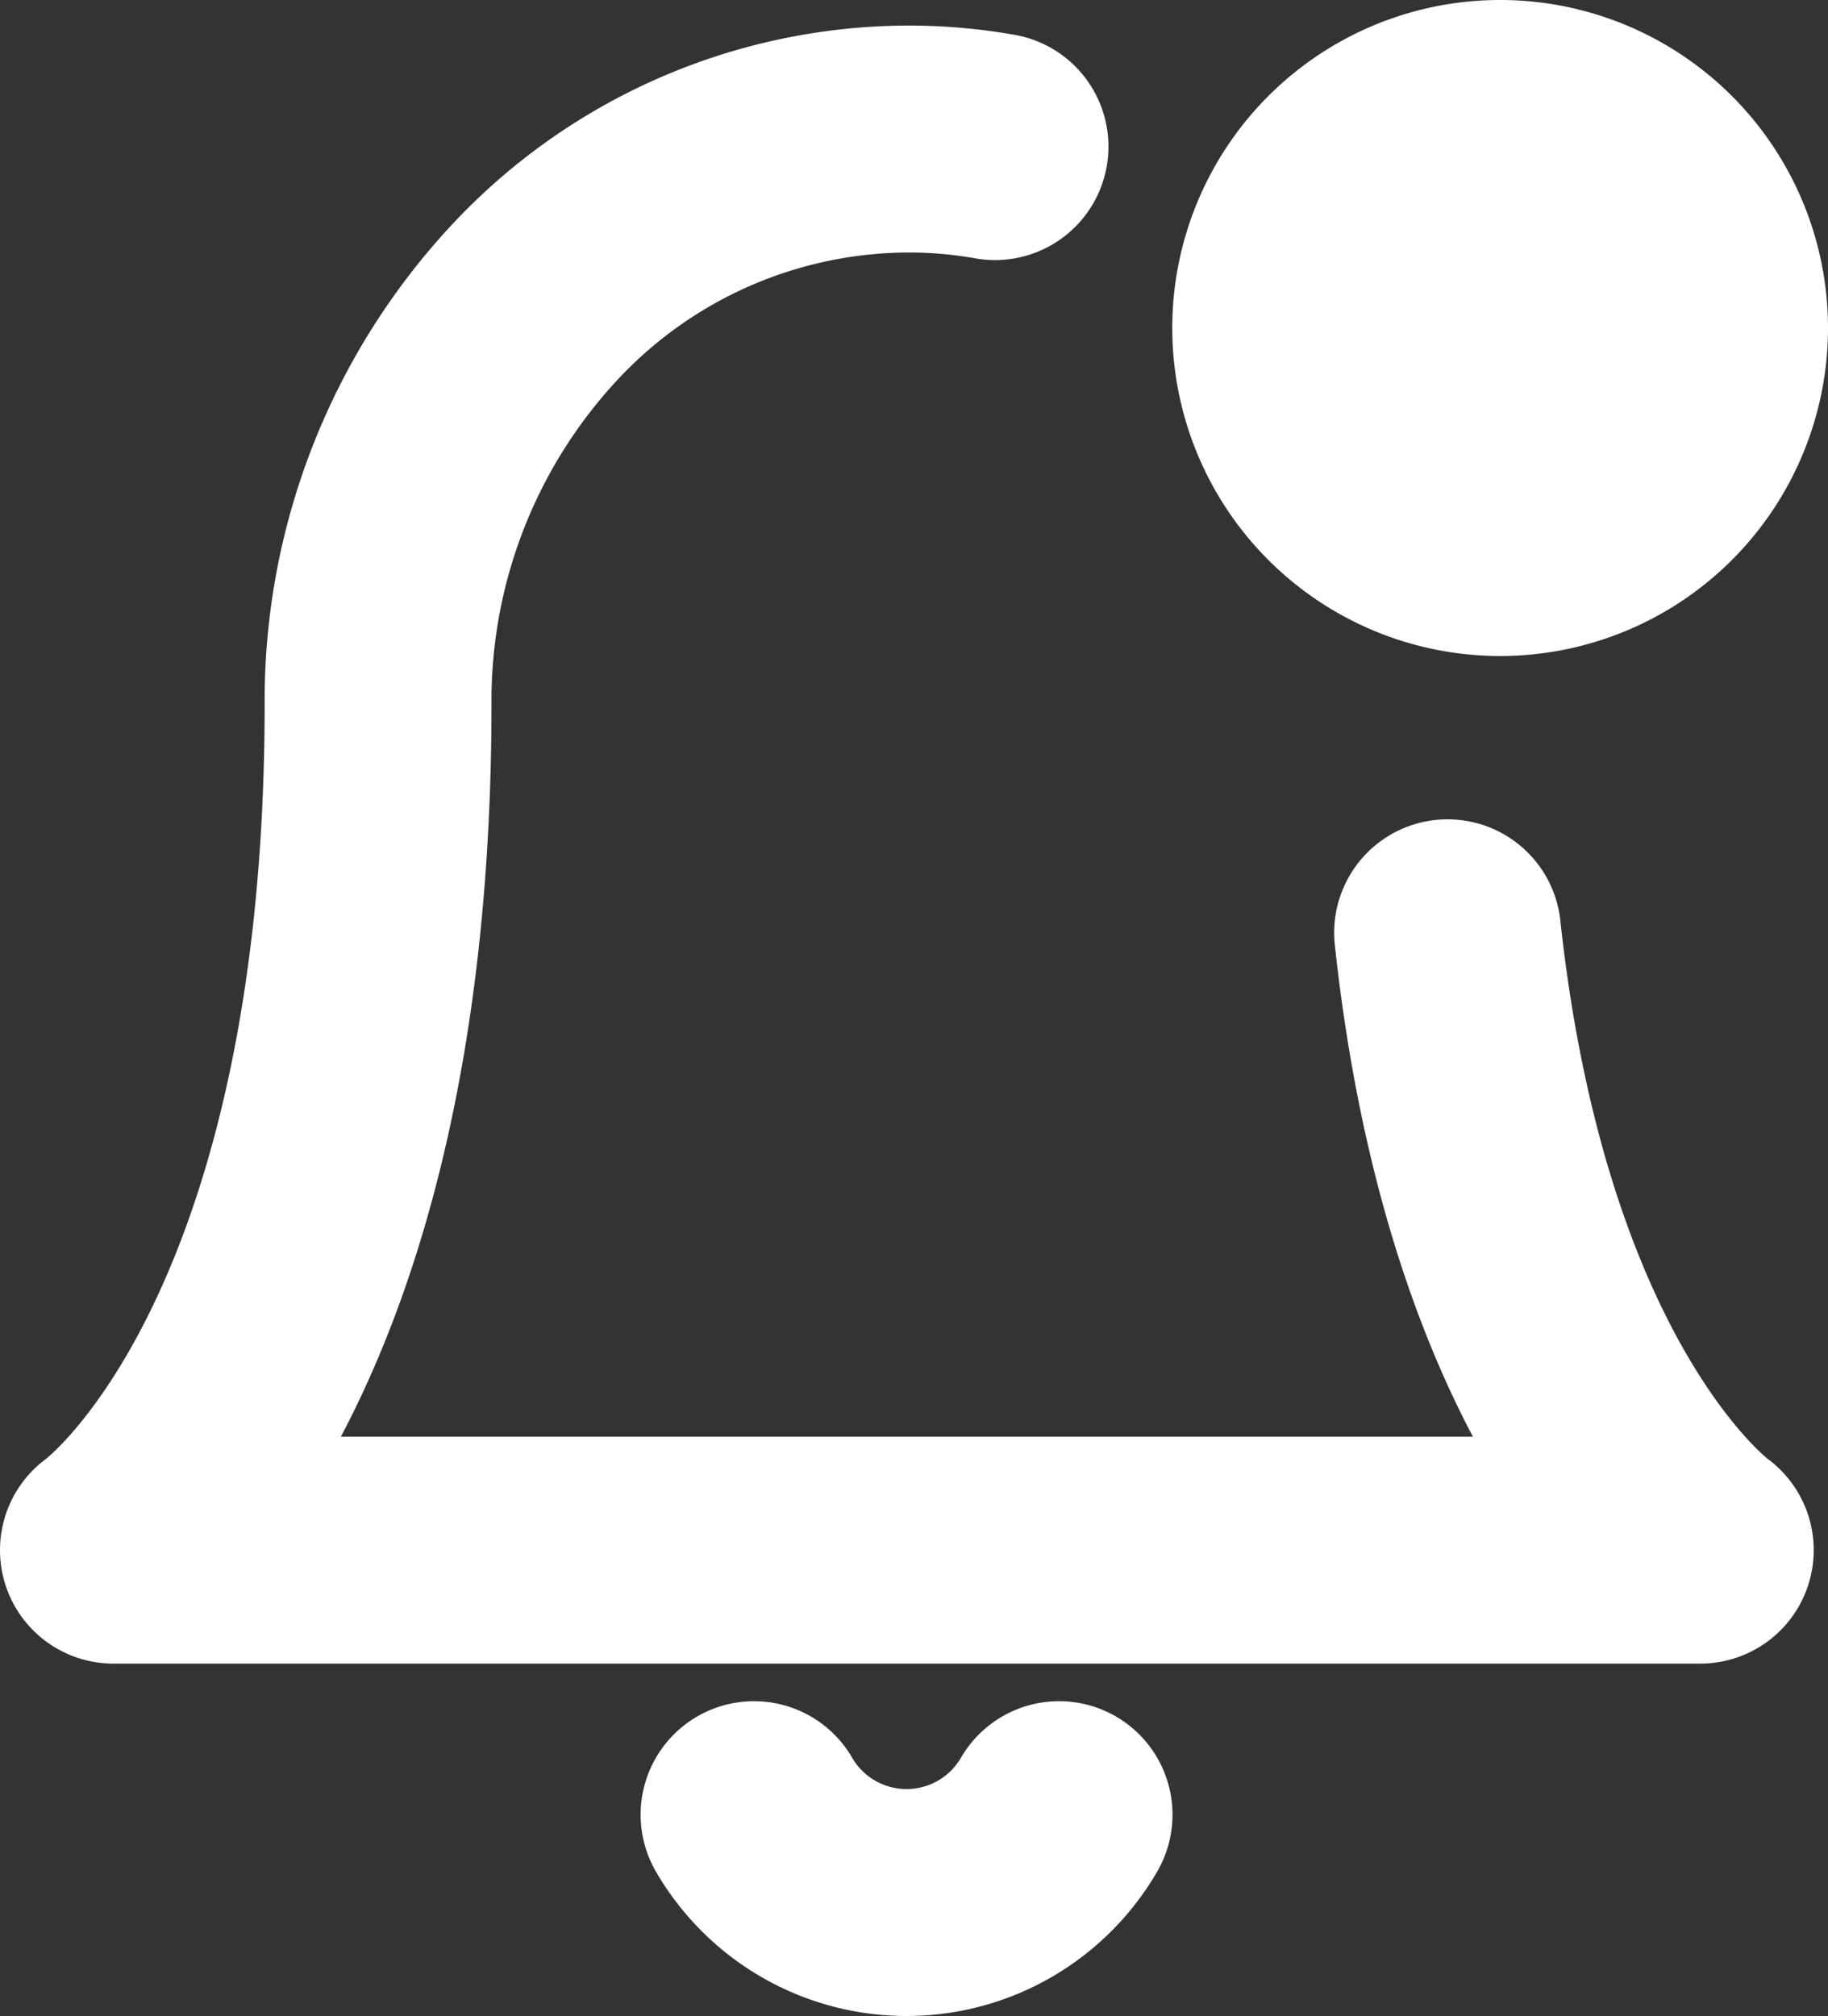 <svg xmlns="http://www.w3.org/2000/svg" width="24.175" height="26.651" viewBox="0 0 24.175 26.651">
  <rect x="0" y="0" width="24.175" height="26.651" fill="#333333" stroke="none"/>
  <g id="notify" transform="translate(-1.5 -0.162)">
    <path id="Path_562" data-name="Path 562" d="M20.644,12.493c.678,6.267,3.342,8.161,3.342,8.161H3S6.5,18.167,6.5,9.461A7.721,7.721,0,0,1,8.546,4.185,6.781,6.781,0,0,1,13.493,2a6.568,6.568,0,0,1,1.166.1" fill="none" stroke="#fff" stroke-linecap="round" stroke-linejoin="round" stroke-width="3"/>
    <path id="Path_563" data-name="Path 563" d="M20.336,10.672A4.336,4.336,0,1,0,16,6.336,4.336,4.336,0,0,0,20.336,10.672Z" transform="translate(1.003 -1.838)" fill="#fff"/>
    <path id="Path_564" data-name="Path 564" d="M14.3,21a2.332,2.332,0,0,1-4.034,0" transform="translate(1.206 3.151)" fill="none" stroke="#fff" stroke-linecap="round" stroke-linejoin="round" stroke-width="3"/>
  </g>
</svg>

